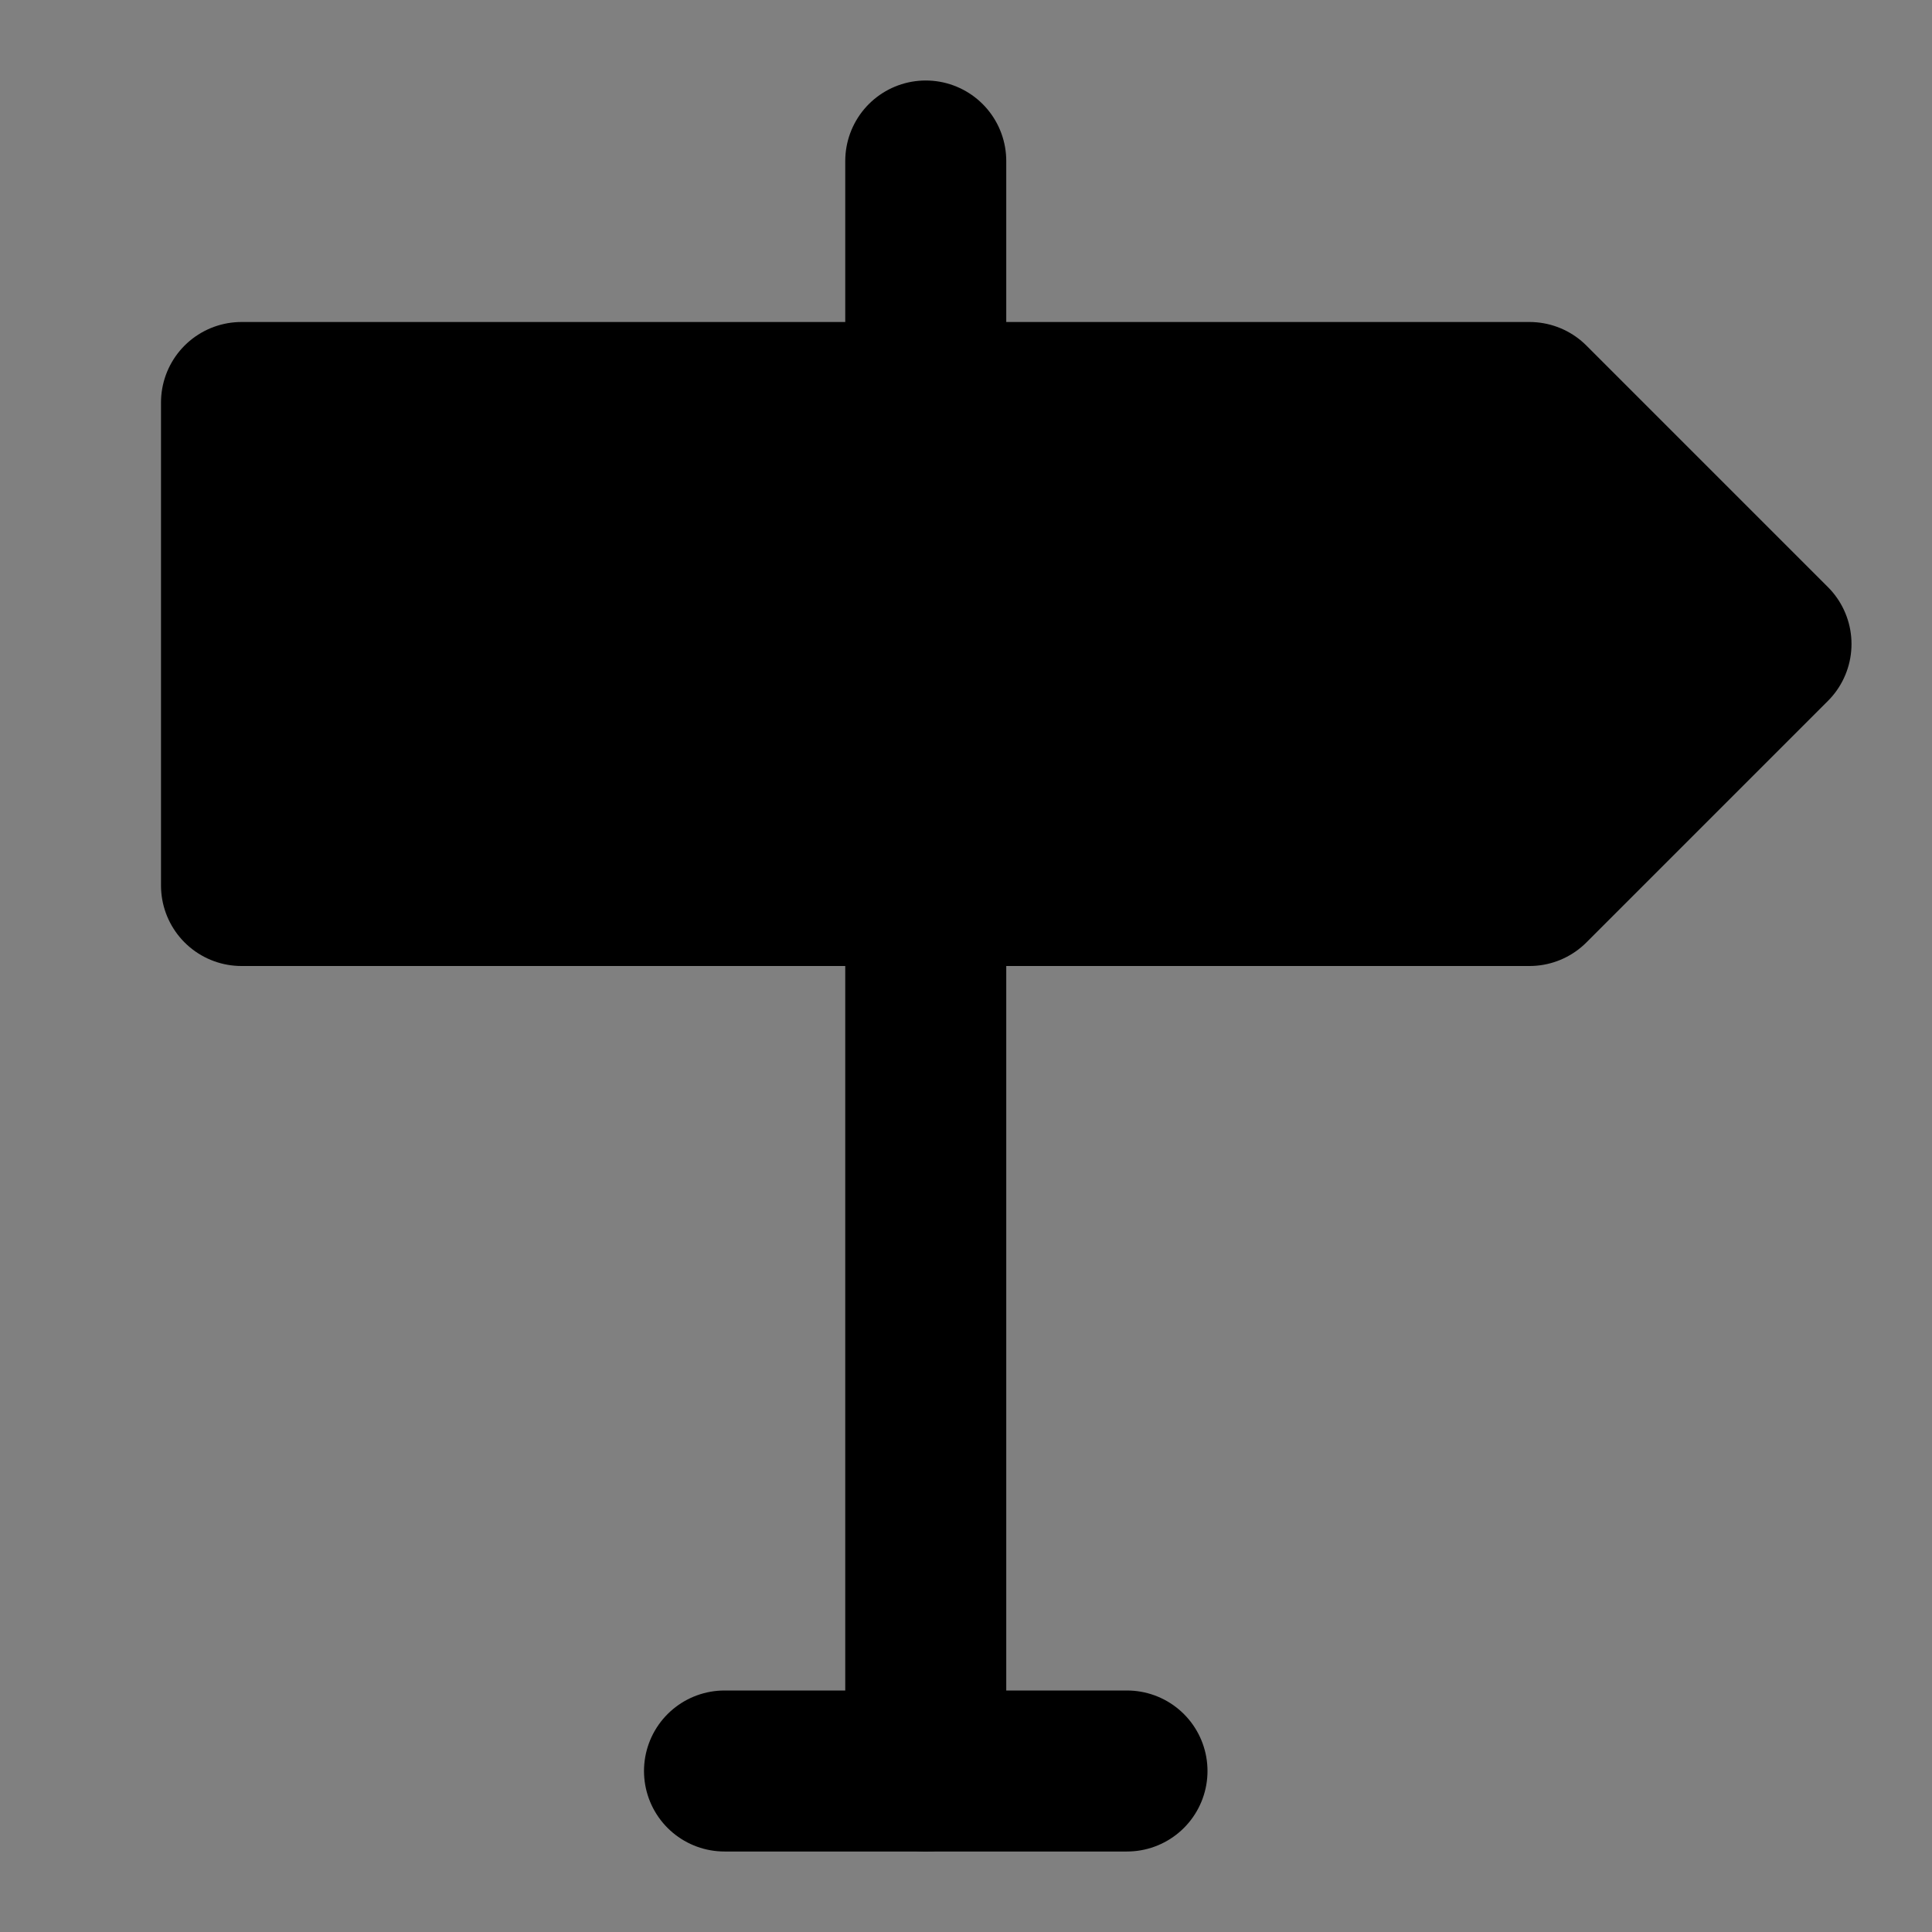 <svg viewBox="0 0 48 48" fill="none" xmlns="http://www.w3.org/2000/svg"><rect x="0" y="0" width="48" height="48" fill="#808080" stroke="none"/><rect fill="white" fill-opacity="0.01"/><path d="M6 10V22H38L44 16L38 10L6 10Z" fill="currentColor" stroke="currentColor" stroke-width="4" stroke-linejoin="round"/><path d="M23 22V44" stroke="black" stroke-width="4" stroke-linecap="round" stroke-linejoin="round"/><path d="M23 4V10" stroke="black" stroke-width="4" stroke-linecap="round" stroke-linejoin="round"/><path d="M18 44H28" stroke="black" stroke-width="4" stroke-linecap="round" stroke-linejoin="round"/></svg>